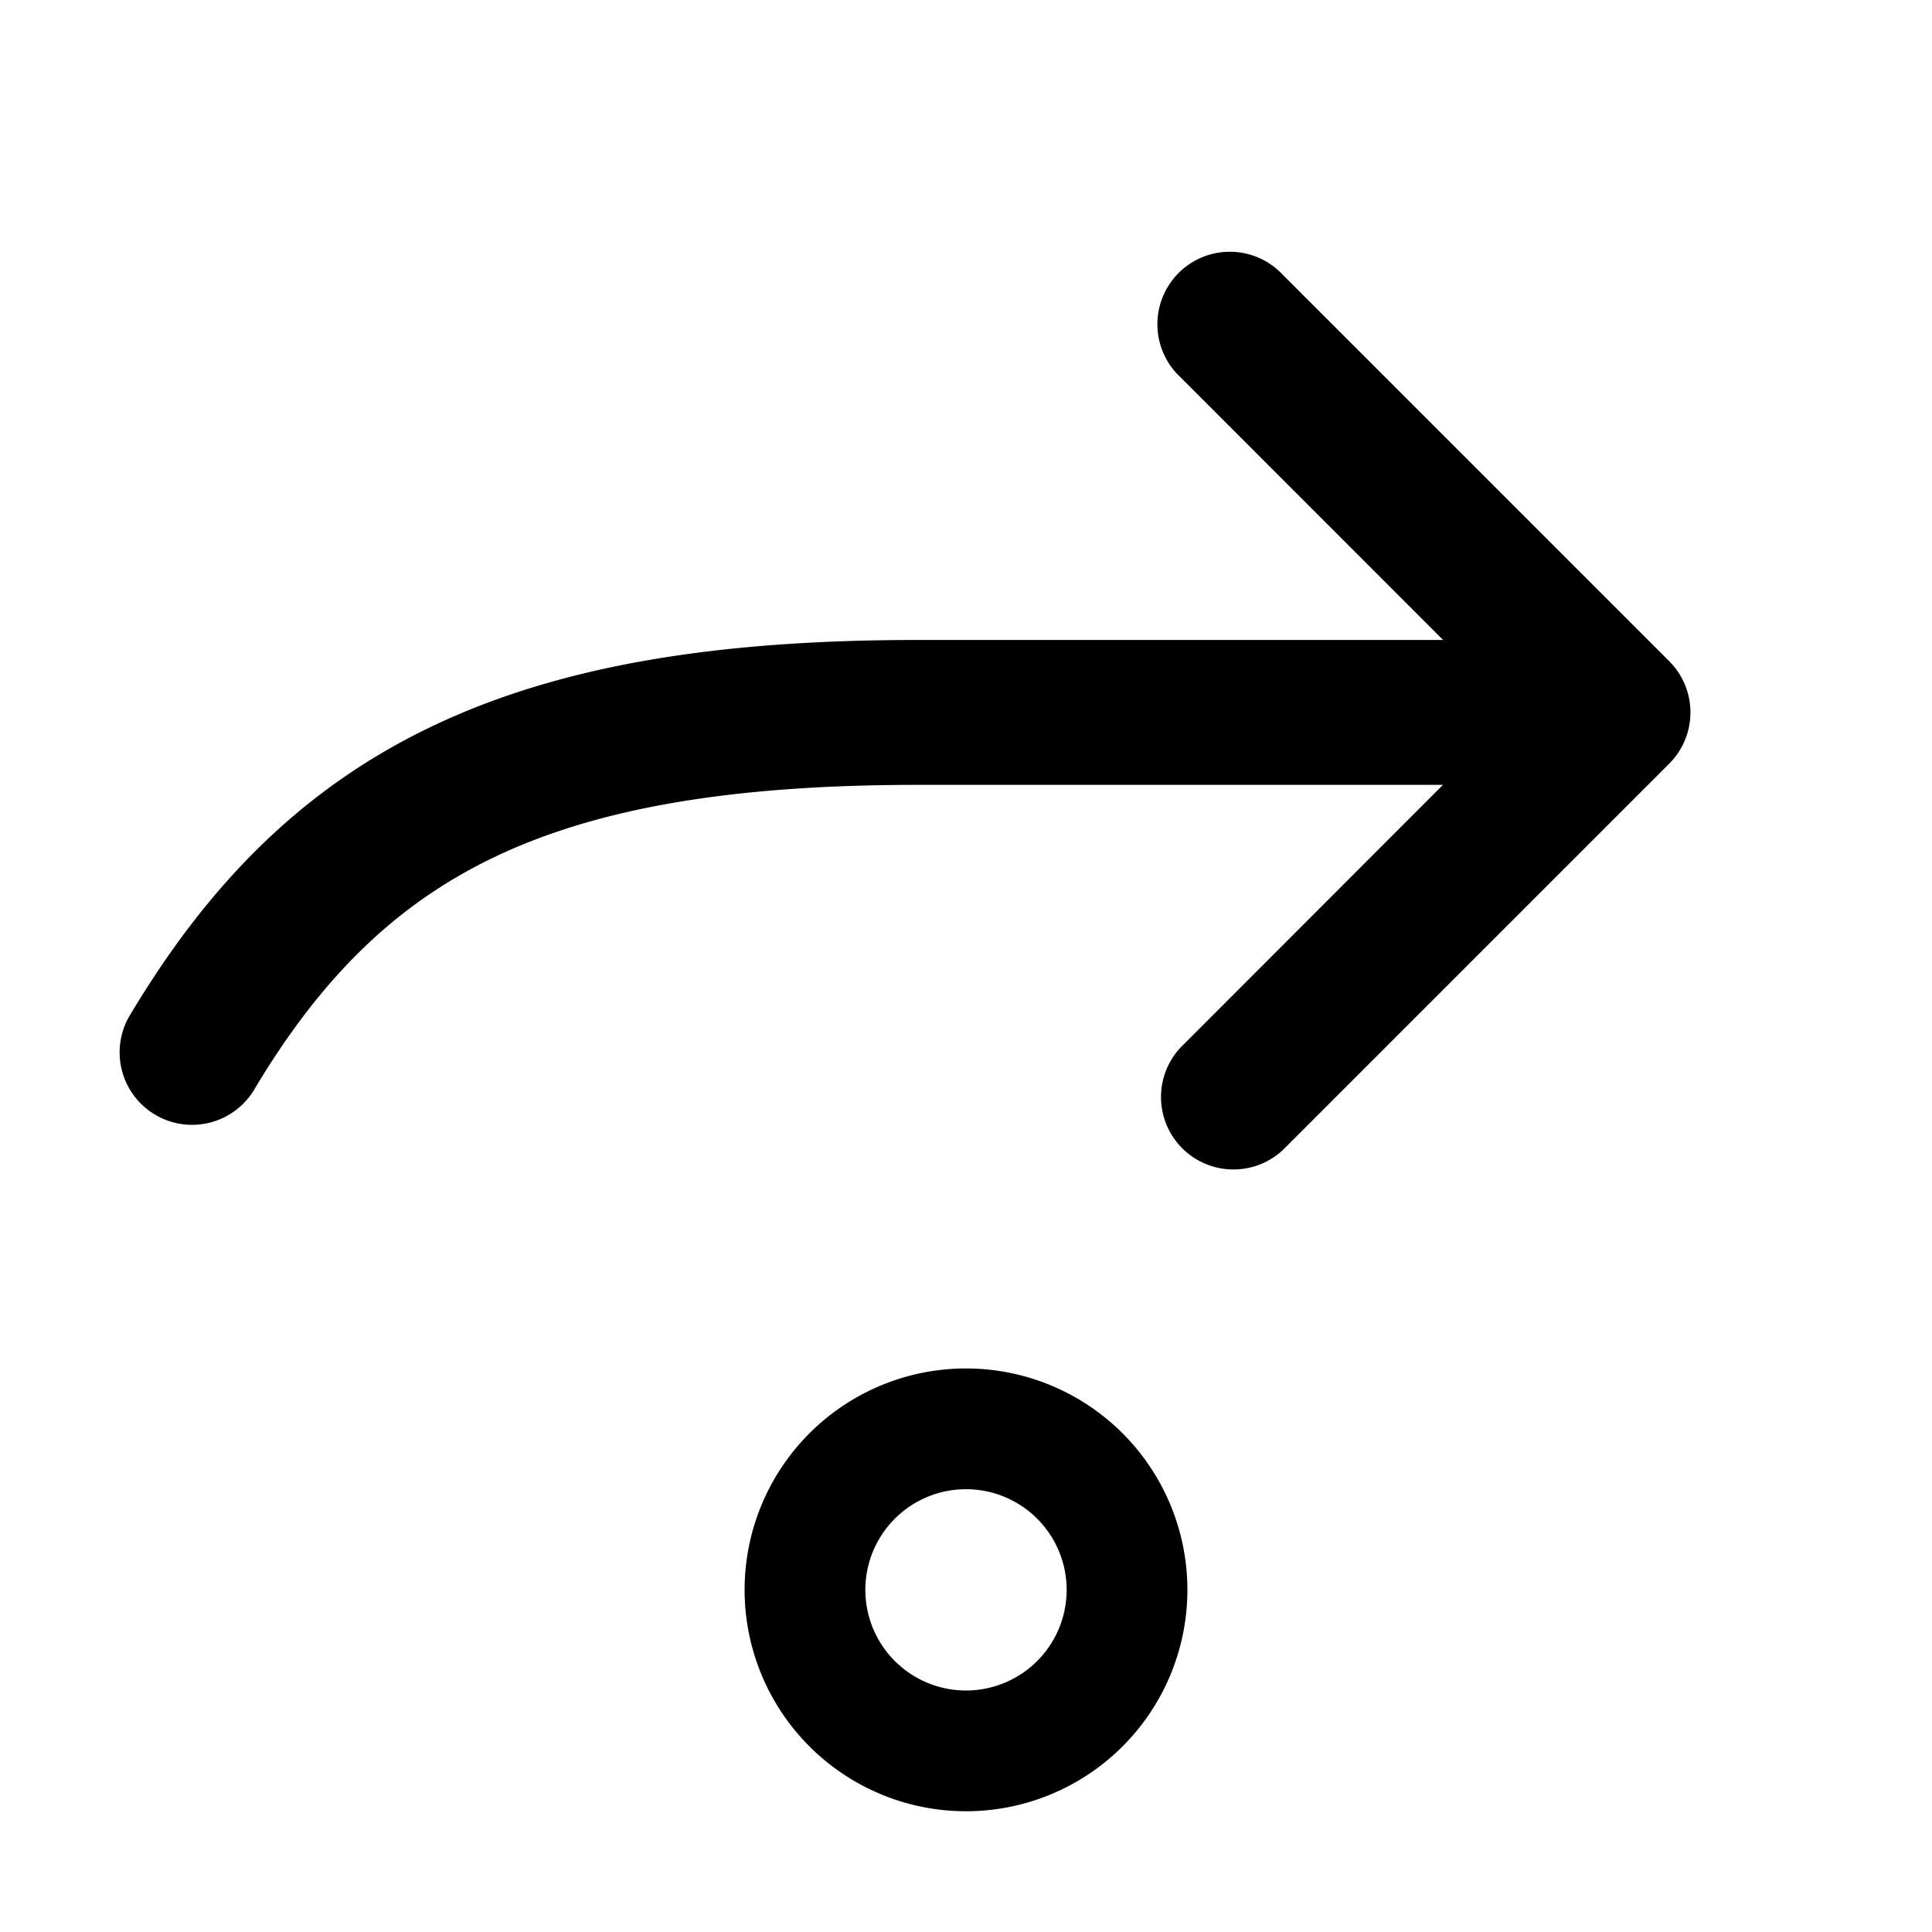 <svg width="16" height="16" viewBox="0 0 16 16" xmlns="http://www.w3.org/2000/svg" fill="currentColor"><path d="M9.776 3.124a.6.6 0 1 1 .848-.848l3.2 3.2a.6.6 0 0 1 0 .848l-3.2 3.2a.6.6 0 0 1-.848-.848L11.95 6.5H7.6c-1.558 0-2.657.196-3.493.592-.82.389-1.44.994-1.993 1.917a.6.6 0 1 1-1.028-.618c.646-1.077 1.427-1.872 2.507-2.383C4.657 5.504 5.958 5.3 7.6 5.3h4.351L9.776 3.124zM8 15a1.833 1.833 0 1 1 0-3.667A1.833 1.833 0 0 1 8 15zm0-1a.833.833 0 1 0 0-1.667A.833.833 0 0 0 8 14z"/></svg>